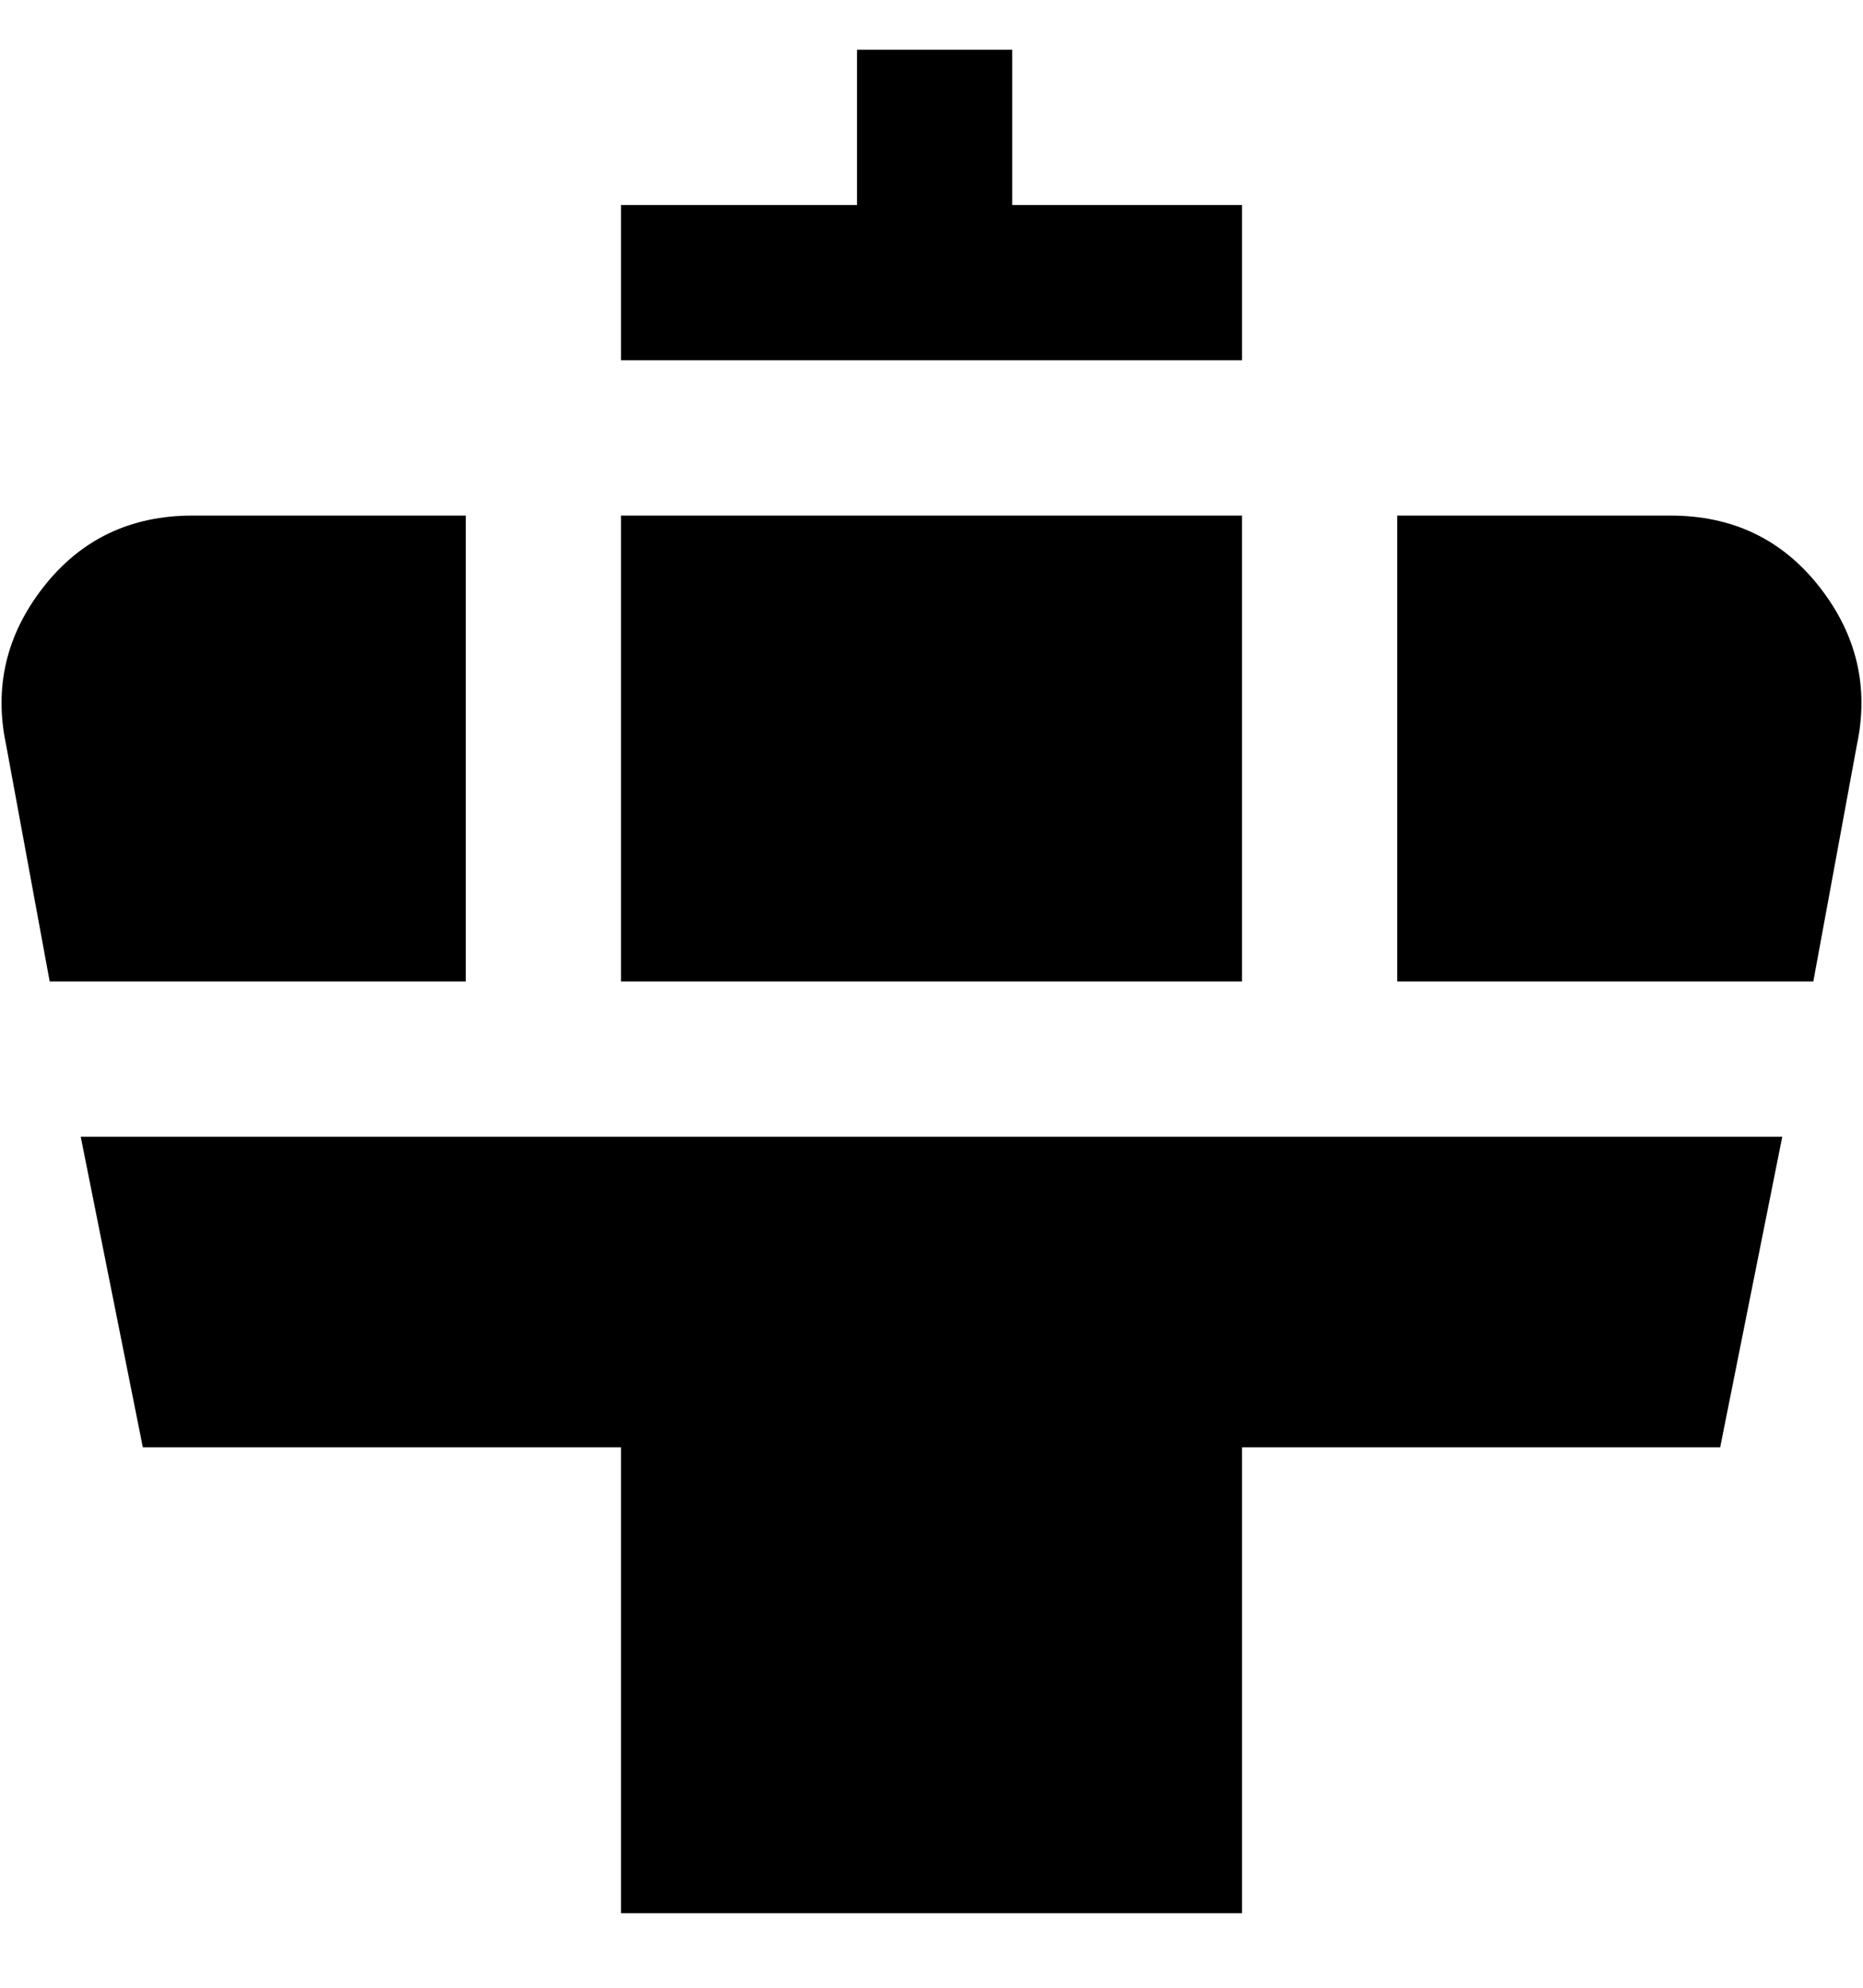 <svg viewBox="0 0 300 320" xmlns="http://www.w3.org/2000/svg"><path d="M292 158h-67V83h44q15 0 24 11.5t6 25.5l-7 38zM8 158h67V83H31Q16 83 7 94.5T1 120l7 38zm5 25l10 50h77v75h100v-75h77l10-50H13zM200 58V33h-37V8h-25v25h-38v25h100zM100 83v75h100V83H100z"/></svg>